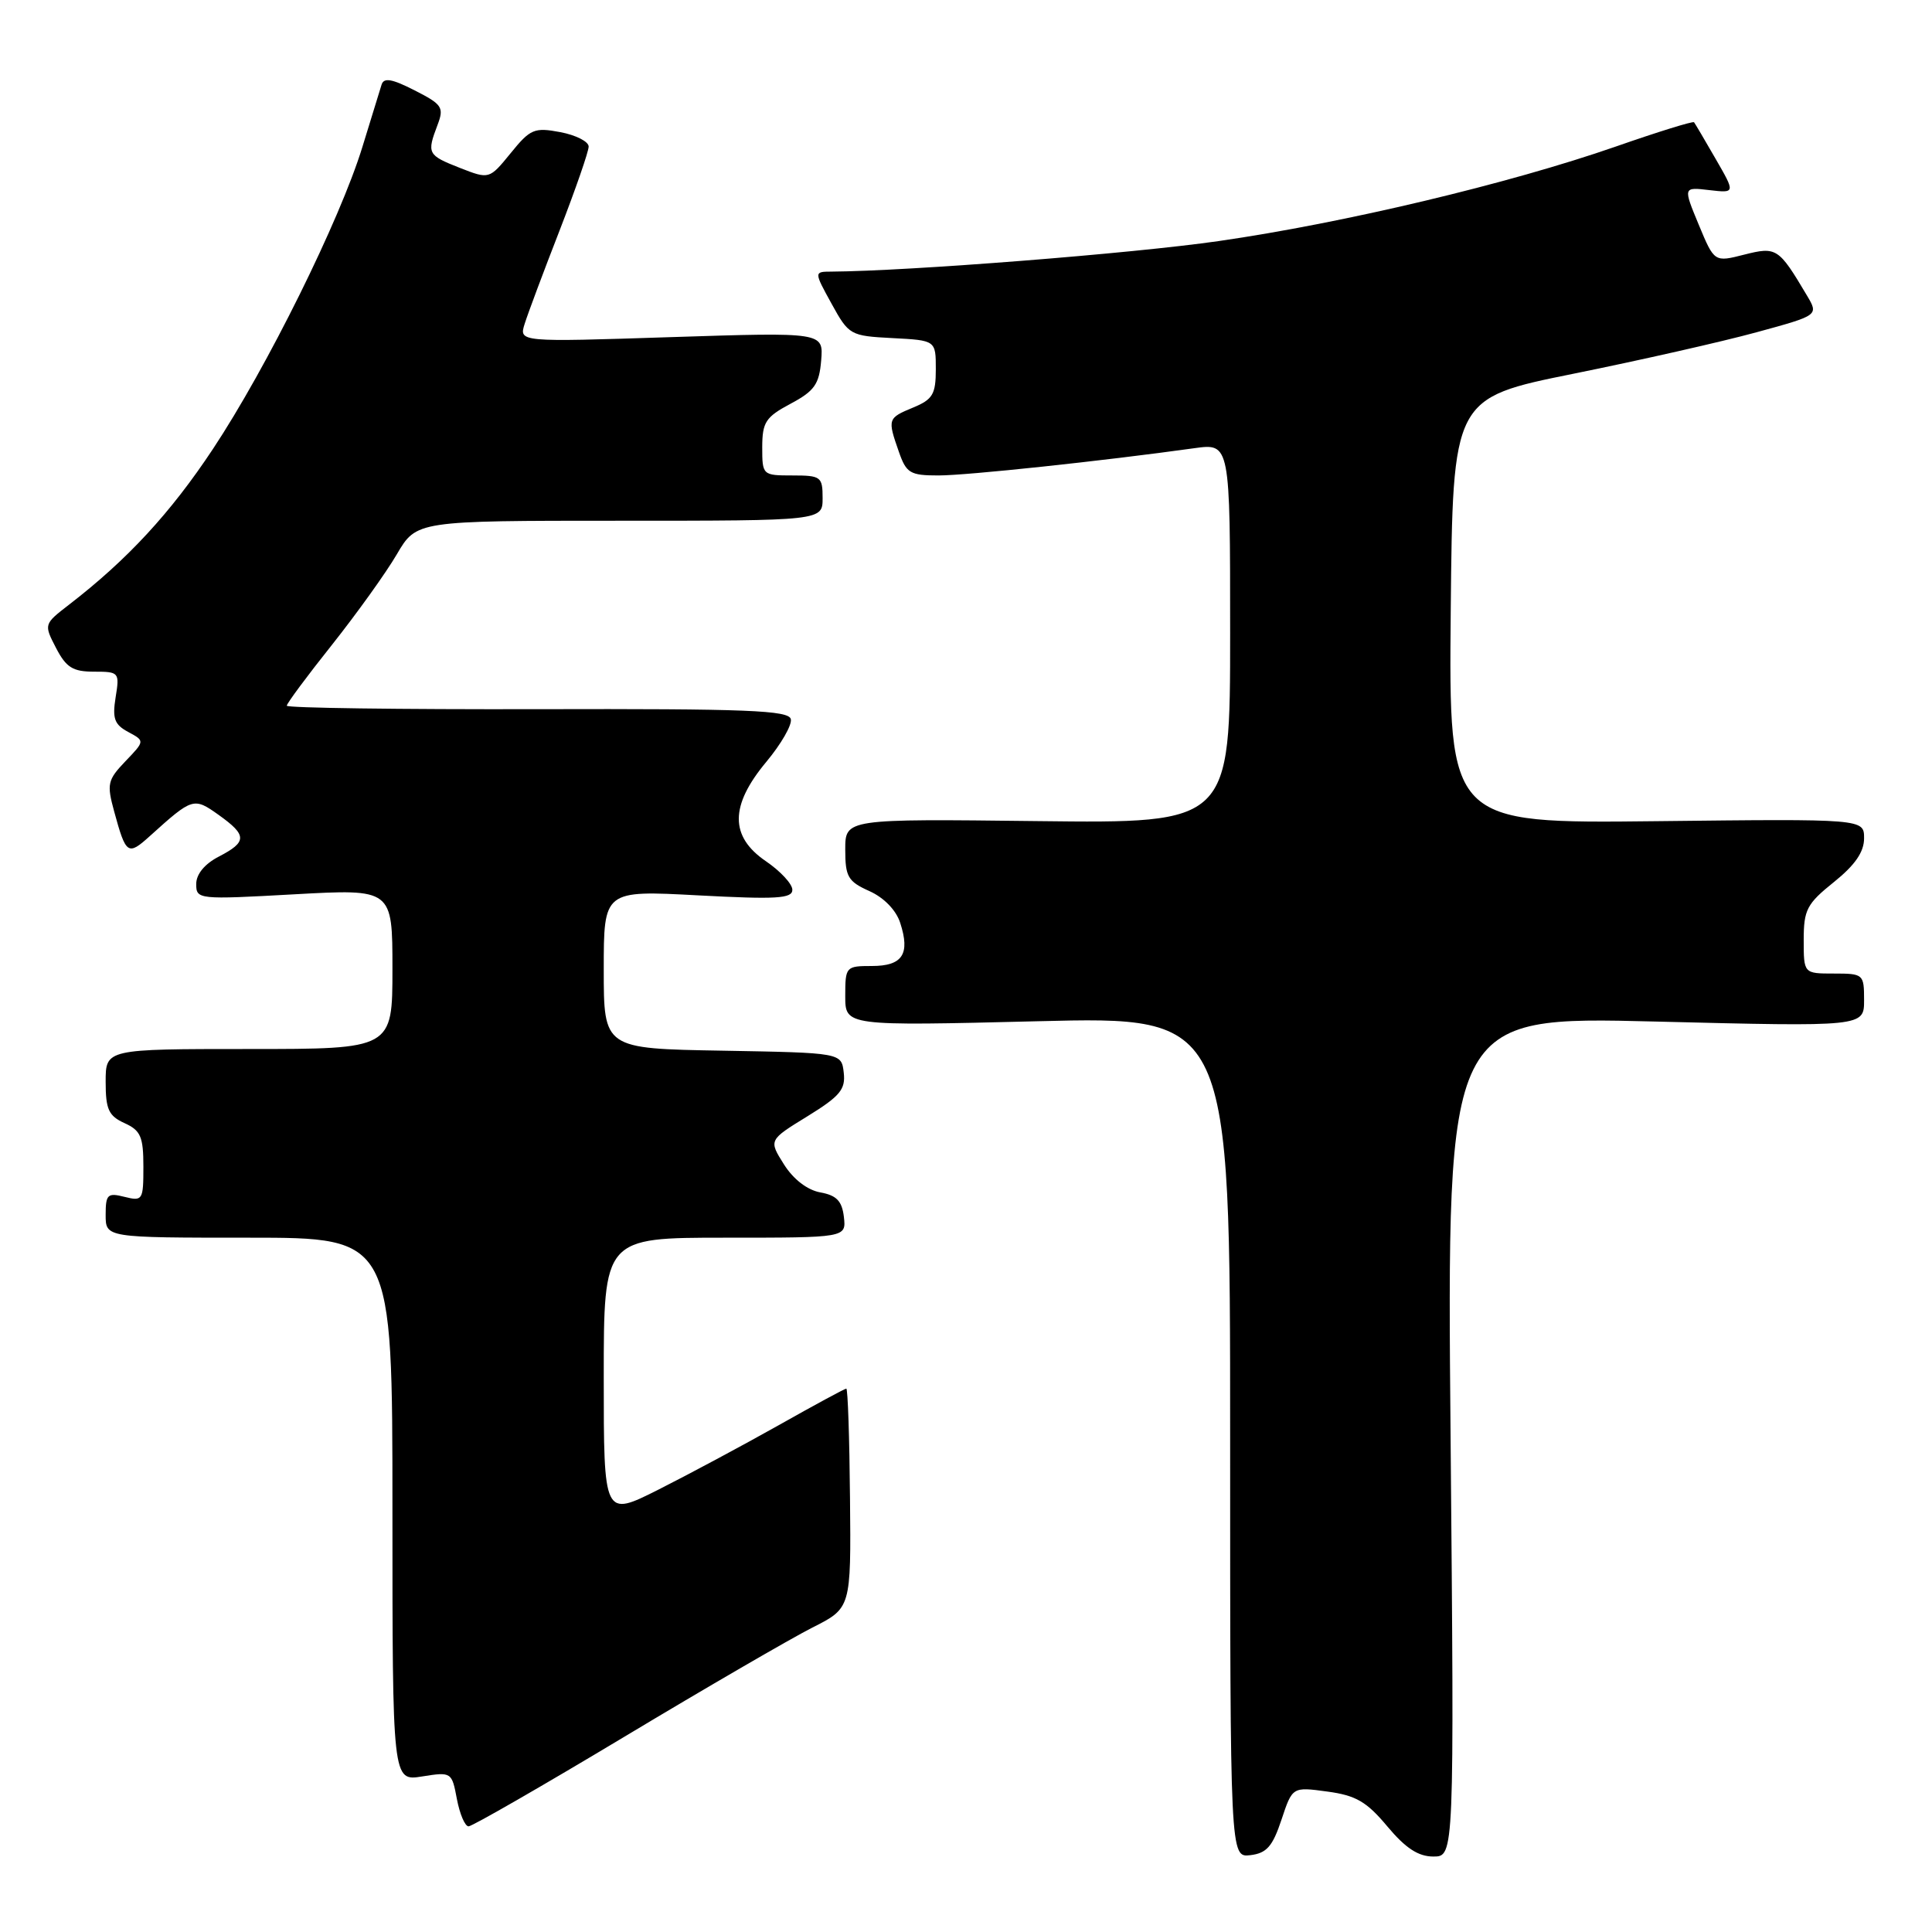 <?xml version="1.0" encoding="UTF-8" standalone="no"?>
<!DOCTYPE svg PUBLIC "-//W3C//DTD SVG 1.1//EN" "http://www.w3.org/Graphics/SVG/1.1/DTD/svg11.dtd" >
<svg xmlns="http://www.w3.org/2000/svg" xmlns:xlink="http://www.w3.org/1999/xlink" version="1.1" viewBox="0 0 256 256">
 <g >
 <path fill="currentColor"
d=" M 169.80 241.13 C 171.25 236.76 171.25 236.76 175.87 237.39 C 179.67 237.90 181.09 238.73 183.83 242.01 C 186.25 244.90 187.93 246.00 189.93 246.00 C 192.70 246.00 192.70 246.00 192.21 190.34 C 191.71 134.67 191.71 134.67 219.36 135.36 C 247.00 136.05 247.00 136.05 247.00 132.52 C 247.00 129.08 246.91 129.00 243.00 129.00 C 239.00 129.00 239.00 129.00 239.00 124.55 C 239.00 120.55 239.41 119.76 243.00 116.88 C 245.80 114.63 247.00 112.89 247.00 111.08 C 247.00 108.50 247.00 108.50 219.49 108.81 C 191.97 109.12 191.97 109.12 192.23 80.94 C 192.50 52.75 192.50 52.75 208.50 49.52 C 217.30 47.74 228.21 45.27 232.74 44.03 C 240.99 41.78 240.99 41.78 239.42 39.14 C 235.68 32.84 235.40 32.66 231.12 33.74 C 227.16 34.75 227.16 34.75 225.09 29.77 C 223.02 24.78 223.02 24.78 226.49 25.19 C 229.95 25.59 229.95 25.59 227.33 21.05 C 225.89 18.55 224.60 16.36 224.47 16.20 C 224.33 16.03 219.65 17.48 214.07 19.43 C 199.92 24.35 178.07 29.55 161.50 31.94 C 150.09 33.59 120.44 35.92 110.18 35.99 C 107.85 36.00 107.85 36.00 110.19 40.25 C 112.48 44.41 112.66 44.51 118.26 44.80 C 124.00 45.10 124.00 45.10 124.00 48.93 C 124.00 52.24 123.59 52.93 121.00 54.00 C 117.62 55.40 117.58 55.51 119.10 59.85 C 120.09 62.70 120.59 63.00 124.35 63.00 C 128.12 63.00 146.13 61.08 158.25 59.39 C 163.00 58.73 163.00 58.73 163.00 83.91 C 163.00 109.10 163.00 109.10 137.50 108.80 C 112.00 108.50 112.00 108.50 112.00 112.57 C 112.00 116.18 112.36 116.80 115.19 118.07 C 117.12 118.93 118.74 120.60 119.28 122.28 C 120.63 126.42 119.59 128.00 115.53 128.00 C 112.08 128.00 112.00 128.09 112.00 131.98 C 112.00 135.95 112.00 135.95 137.50 135.32 C 163.00 134.68 163.00 134.68 163.00 190.41 C 163.00 246.13 163.00 246.13 165.67 245.82 C 167.84 245.56 168.62 244.67 169.80 241.13 Z  M 82.73 230.13 C 93.60 223.60 104.81 217.10 107.63 215.67 C 112.77 213.08 112.77 213.08 112.63 198.54 C 112.56 190.54 112.34 184.00 112.14 184.00 C 111.94 184.00 107.89 186.19 103.14 188.87 C 98.39 191.54 91.24 195.37 87.25 197.38 C 80.00 201.03 80.00 201.03 80.00 182.51 C 80.00 164.00 80.00 164.00 96.07 164.00 C 112.13 164.00 112.13 164.00 111.82 161.25 C 111.57 159.14 110.85 158.39 108.70 158.00 C 106.98 157.69 105.13 156.27 103.88 154.29 C 101.85 151.07 101.85 151.07 106.98 147.92 C 111.31 145.25 112.06 144.35 111.80 142.13 C 111.50 139.50 111.50 139.50 95.75 139.22 C 80.00 138.95 80.00 138.95 80.00 128.46 C 80.00 117.97 80.00 117.97 92.50 118.64 C 102.88 119.19 105.00 119.07 104.99 117.90 C 104.99 117.13 103.41 115.43 101.49 114.12 C 96.68 110.84 96.70 106.75 101.54 100.95 C 103.49 98.61 104.96 96.07 104.79 95.30 C 104.55 94.12 99.09 93.90 71.25 93.97 C 52.96 94.01 38.00 93.81 38.00 93.51 C 38.00 93.21 40.69 89.58 43.99 85.44 C 47.28 81.29 51.15 75.90 52.58 73.45 C 55.19 69.00 55.19 69.00 82.10 69.00 C 109.00 69.00 109.00 69.00 109.00 66.00 C 109.00 63.17 108.78 63.00 105.00 63.00 C 101.04 63.00 101.00 62.96 101.00 59.25 C 101.01 55.94 101.45 55.26 104.75 53.50 C 107.92 51.81 108.55 50.92 108.81 47.76 C 109.12 44.02 109.12 44.02 88.94 44.67 C 68.76 45.33 68.76 45.33 69.52 42.91 C 69.93 41.59 72.01 36.03 74.14 30.56 C 76.26 25.09 78.00 20.08 78.00 19.42 C 78.00 18.76 76.31 17.90 74.25 17.51 C 70.80 16.86 70.27 17.08 67.67 20.29 C 64.83 23.77 64.83 23.77 60.92 22.24 C 56.65 20.56 56.54 20.34 57.97 16.57 C 58.86 14.23 58.61 13.84 54.95 11.98 C 51.94 10.44 50.86 10.25 50.56 11.22 C 50.34 11.92 49.19 15.65 48.01 19.50 C 45.04 29.16 35.37 48.70 28.21 59.50 C 22.59 67.98 16.89 74.15 9.15 80.12 C 5.81 82.70 5.80 82.72 7.42 85.85 C 8.77 88.45 9.65 89.00 12.46 89.00 C 15.78 89.00 15.86 89.09 15.32 92.40 C 14.87 95.21 15.16 96.01 16.99 96.99 C 19.20 98.18 19.20 98.18 16.62 100.87 C 14.25 103.35 14.13 103.88 15.13 107.53 C 16.69 113.25 16.94 113.42 19.86 110.78 C 25.52 105.67 25.67 105.63 28.96 107.97 C 32.76 110.68 32.76 111.55 29.00 113.50 C 27.12 114.47 26.00 115.83 26.00 117.14 C 26.00 119.18 26.26 119.21 39.00 118.50 C 52.00 117.78 52.00 117.78 52.00 128.39 C 52.00 139.00 52.00 139.00 33.00 139.00 C 14.00 139.00 14.00 139.00 14.00 143.34 C 14.00 147.00 14.39 147.86 16.50 148.82 C 18.64 149.79 19.00 150.62 19.00 154.59 C 19.00 159.03 18.90 159.19 16.50 158.59 C 14.25 158.02 14.00 158.26 14.00 160.98 C 14.00 164.00 14.00 164.00 33.00 164.00 C 52.00 164.00 52.00 164.00 52.00 200.01 C 52.00 236.02 52.00 236.02 55.93 235.39 C 59.82 234.77 59.87 234.81 60.54 238.38 C 60.92 240.37 61.61 242.00 62.09 242.00 C 62.56 242.00 71.85 236.66 82.73 230.13 Z "/>
</g>
</svg>